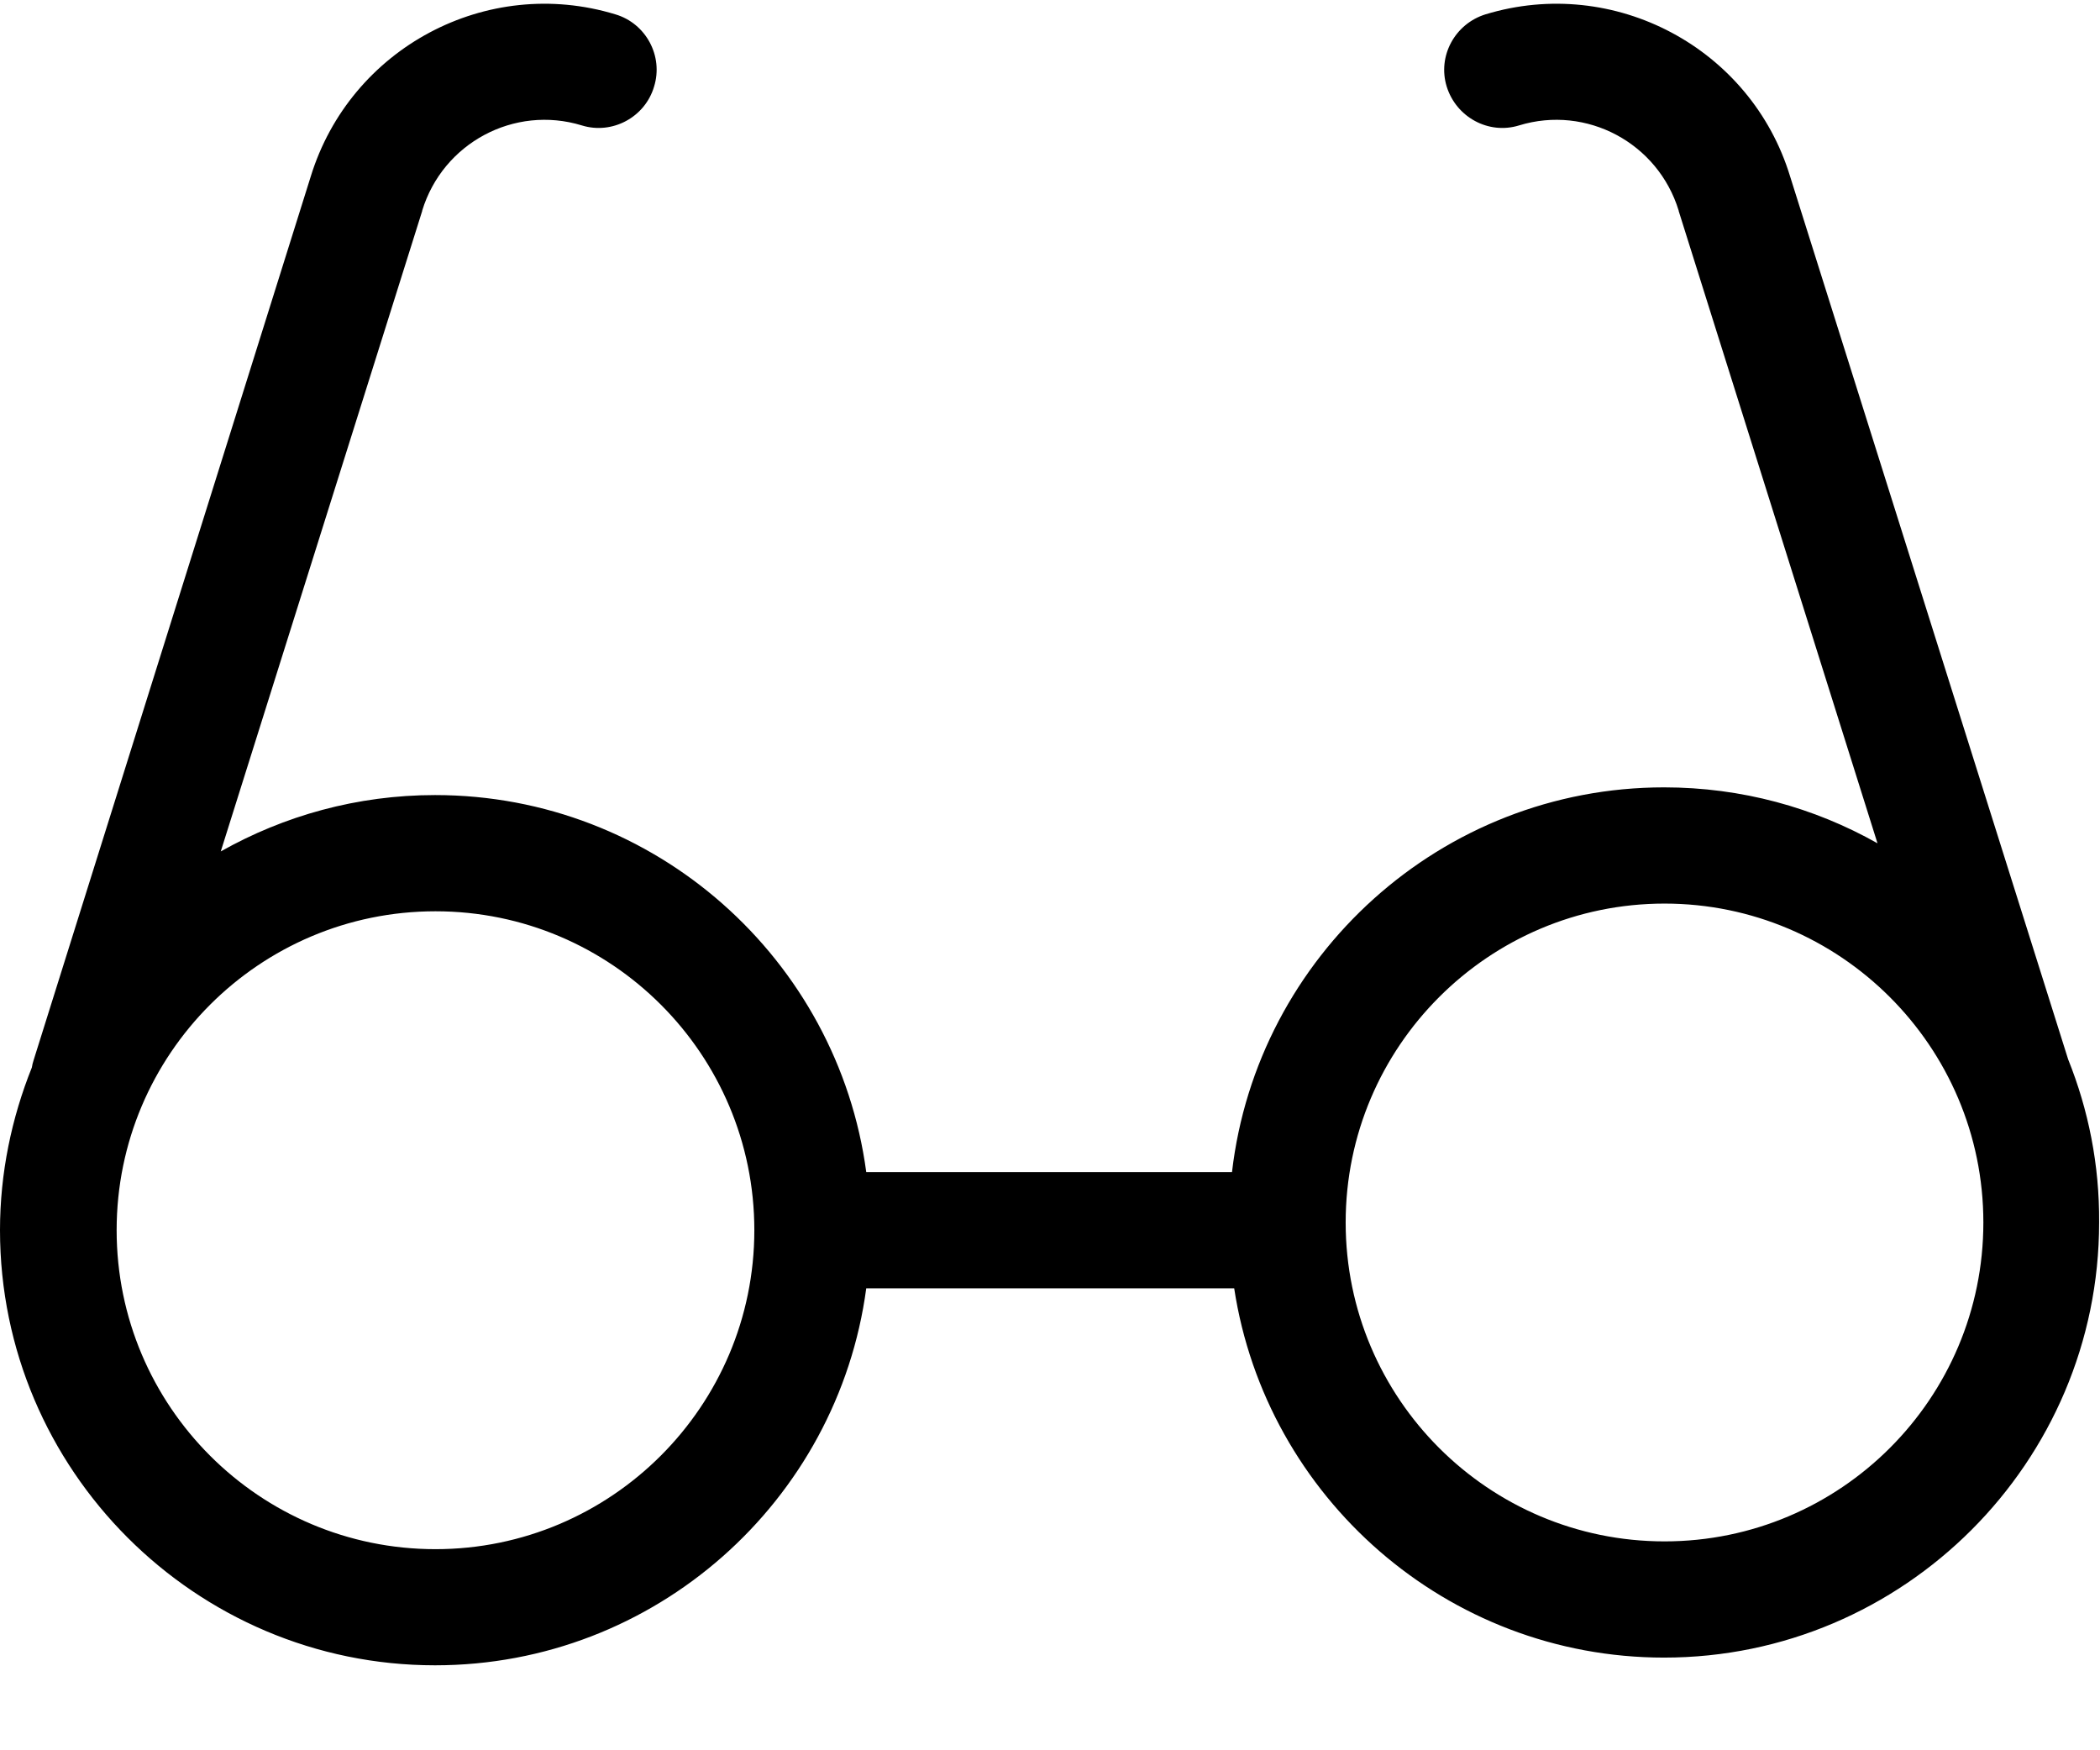 <svg width="24" height="20" viewBox="0 0 24 20" fill="none" xmlns="http://www.w3.org/2000/svg">
<path fill-rule="evenodd" clip-rule="evenodd" d="M23.636 12.105L20.459 2.018C20.012 0.548 18.448 -0.284 16.977 0.164C16.628 0.272 16.426 0.641 16.534 0.99C16.643 1.339 17.012 1.541 17.361 1.433C18.133 1.197 18.949 1.634 19.185 2.407V2.411L21.457 9.636C20.734 9.228 19.903 8.997 19.018 8.997C16.471 8.997 14.366 10.925 14.08 13.393H9.9C9.575 10.964 7.49 9.085 4.972 9.085C4.082 9.085 3.246 9.321 2.523 9.729L4.825 2.411V2.407C5.061 1.634 5.877 1.197 6.649 1.433C6.998 1.541 7.372 1.339 7.475 0.99C7.584 0.641 7.382 0.267 7.033 0.164C5.562 -0.284 4.003 0.548 3.551 2.018L0.384 12.115C0.374 12.144 0.369 12.169 0.364 12.198C0.133 12.774 0 13.403 0 14.057C0 16.797 2.233 19.029 4.972 19.029C7.49 19.029 9.575 17.151 9.9 14.721H14.105C14.469 17.107 16.534 18.941 19.018 18.941C21.757 18.941 23.99 16.708 23.99 13.969C23.995 13.31 23.867 12.68 23.636 12.105ZM4.977 17.702C2.966 17.702 1.333 16.069 1.333 14.057C1.333 12.046 2.966 10.413 4.977 10.413C6.989 10.413 8.621 12.046 8.621 14.057C8.621 16.069 6.984 17.702 4.977 17.702ZM15.379 13.969C15.379 15.98 17.012 17.613 19.023 17.613C21.034 17.613 22.667 15.98 22.667 13.969C22.667 11.957 21.029 10.325 19.023 10.325C17.016 10.325 15.379 11.957 15.379 13.969Z" fill="black"/>
</svg>
